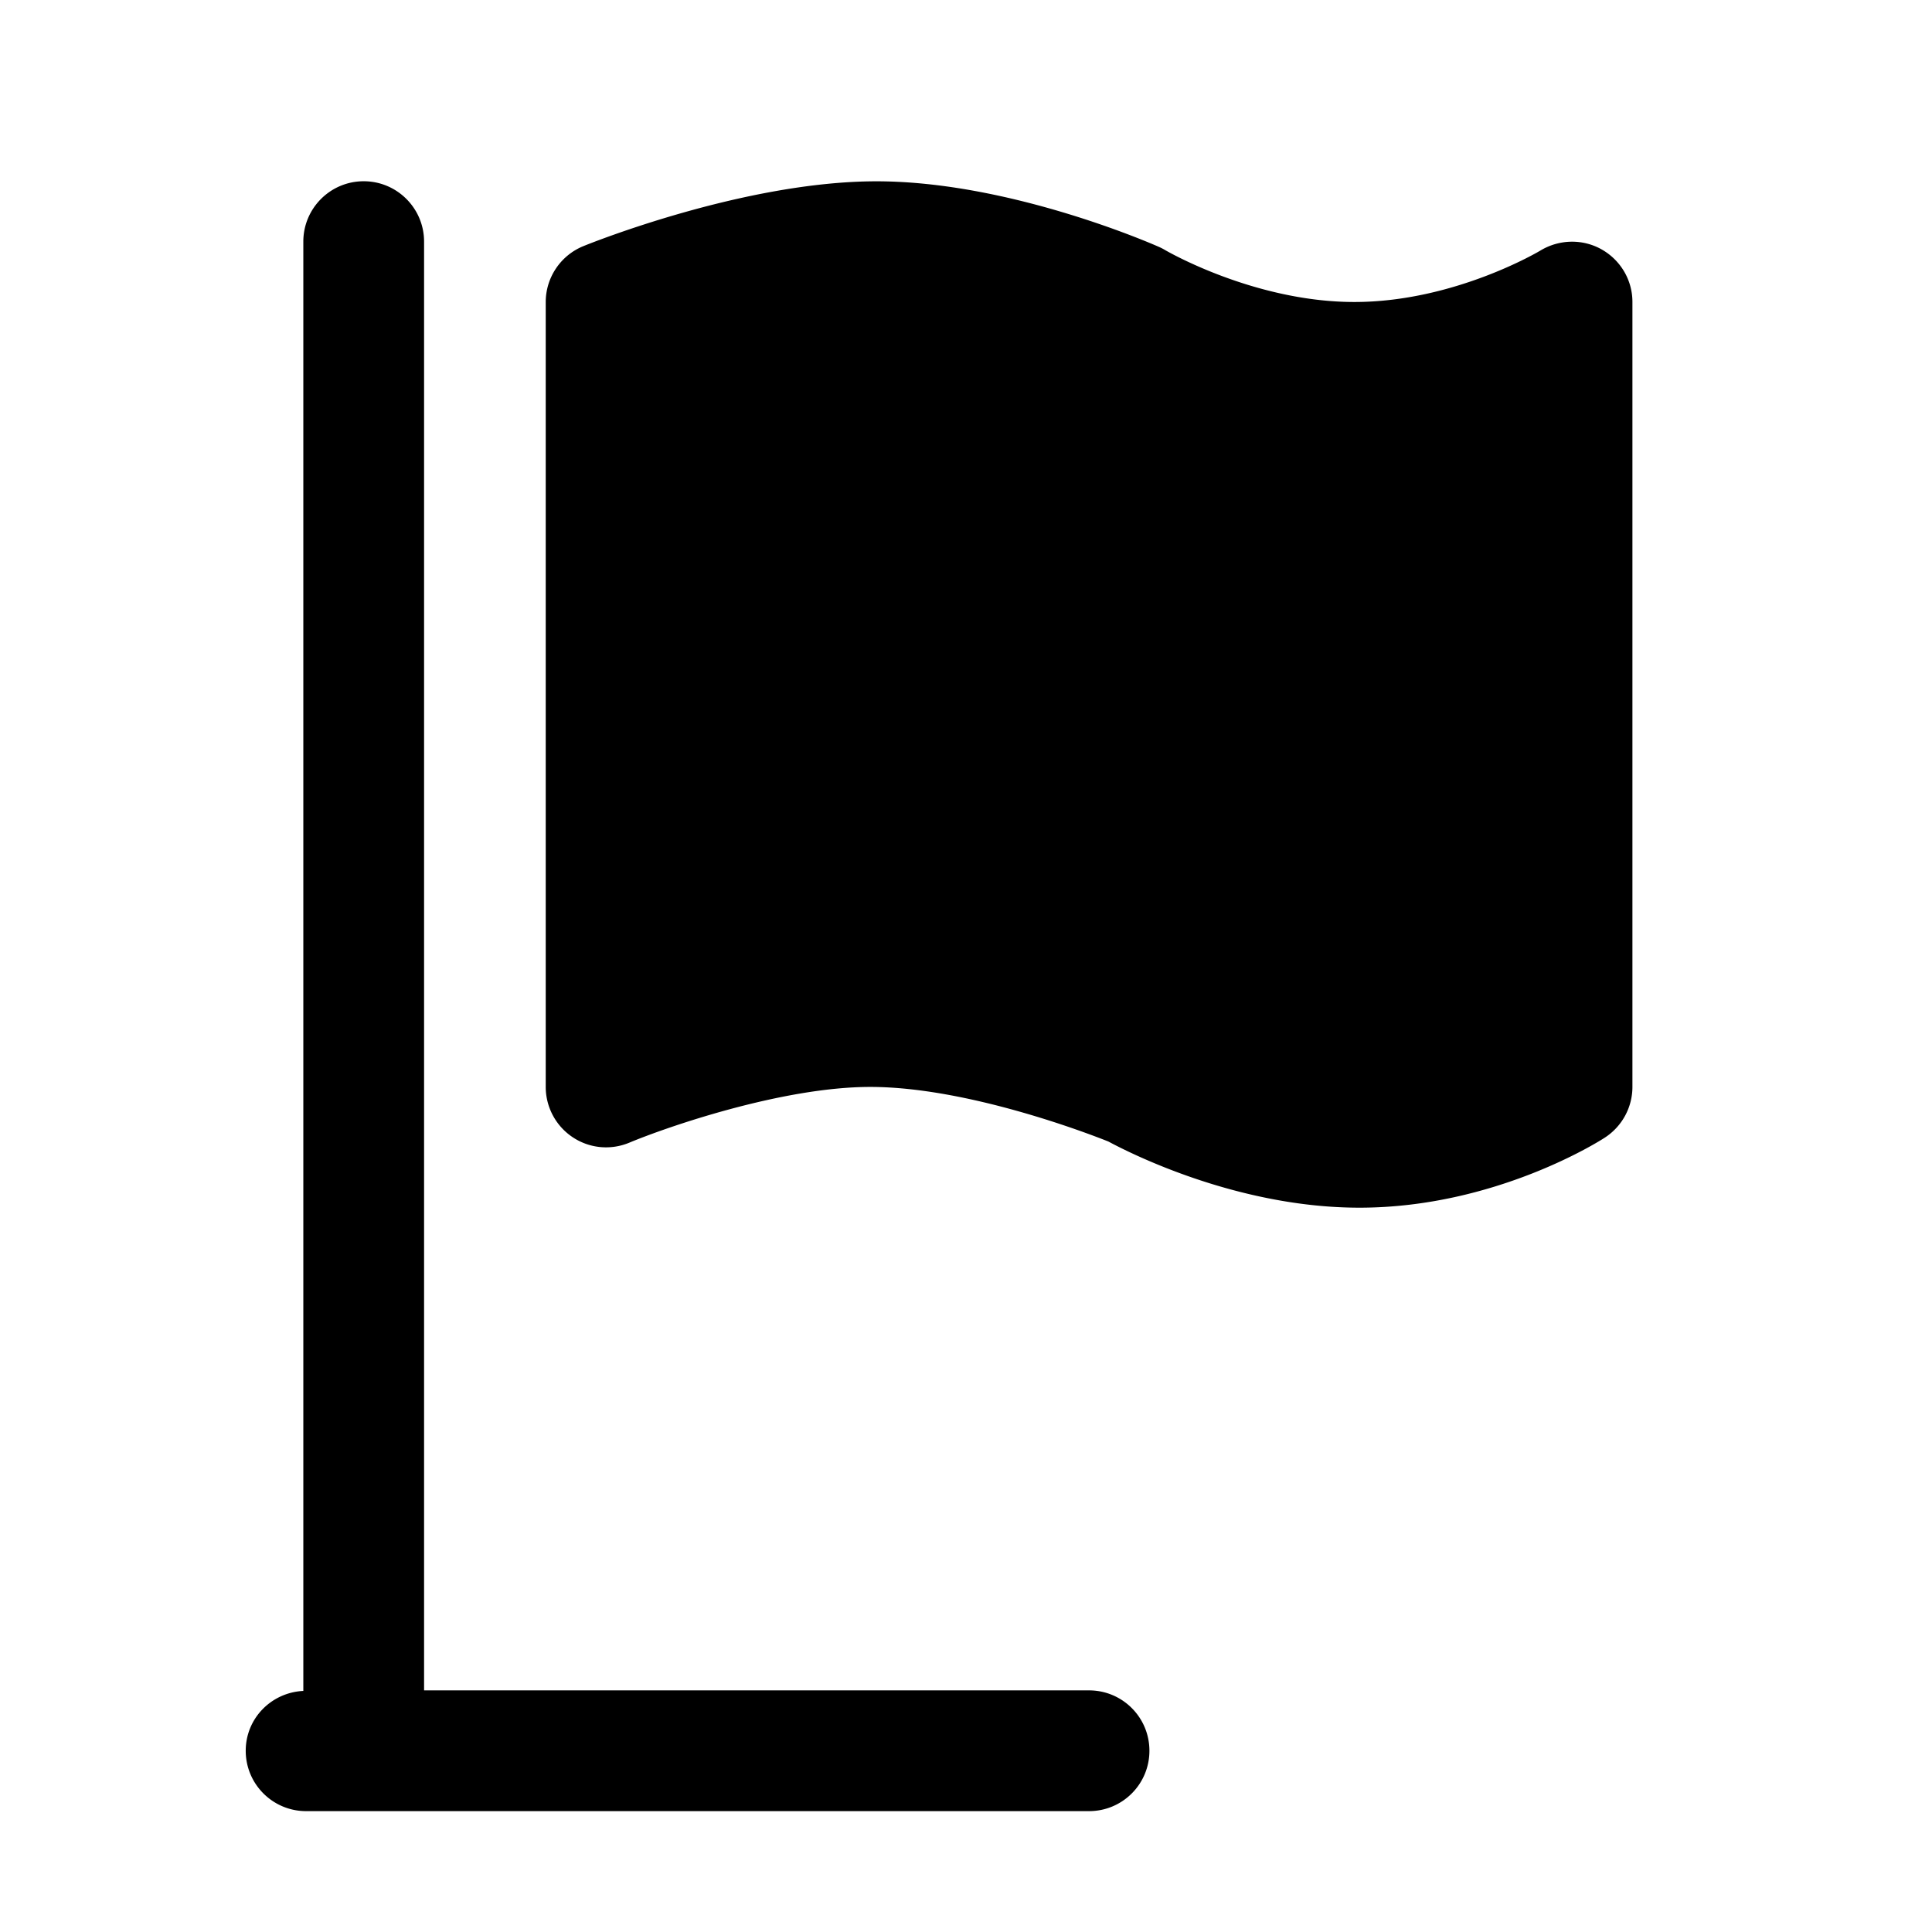<?xml version="1.0" standalone="no"?>
<!DOCTYPE svg PUBLIC "-//W3C//DTD SVG 1.1//EN" "http://www.w3.org/Graphics/SVG/1.1/DTD/svg11.dtd">
<svg t="1614441341007" class="icon" viewBox="0 0 1024 1024" version="1.1"
    xmlns="http://www.w3.org/2000/svg" p-id="11418" xmlns:xlink="http://www.w3.org/1999/xlink"
    width="128" height="128">
    <defs>
        <style type="text/css"></style>
    </defs>
    <path
        d="M848.896 132.192c-10.048-5.664-22.4-5.408-32.352 0.544-0.448 0.288-45.664 27.328-98.688 27.328-53.184 0-99.776-27.232-100.16-27.424a29.488 29.488 0 0 0-3.456-1.792c-3.2-1.408-79.008-34.752-149.696-34.752-70.08 0-151.936 32.96-155.36 34.368-12.032 4.896-19.936 16.64-19.936 29.632v416a32.041 32.041 0 0 0 14.24 26.624c8.928 5.984 20.192 7.04 30.08 2.912 19.68-8.224 80.992-29.536 127.68-29.536 51.52 0 115.776 24.768 126.208 28.928 11.712 6.304 68.544 35.072 133.088 35.072 72.032 0 127.776-35.616 130.08-37.152 9.088-5.92 14.592-16 14.592-26.848v-416c0.032-11.584-6.24-22.208-16.32-27.904z m-271.68 763.744H224.768V128.064c0-17.664-14.336-32-32-32s-32 14.336-32 32v768c0 0.064 0.032 0.096 0.032 0.16-16.96 0.8-30.56 14.528-30.56 31.712 0 17.696 14.336 32 32 32h414.976c17.696 0 32-14.304 32-32s-14.304-32-32-32z"
        p-id="11419"></path>
</svg>